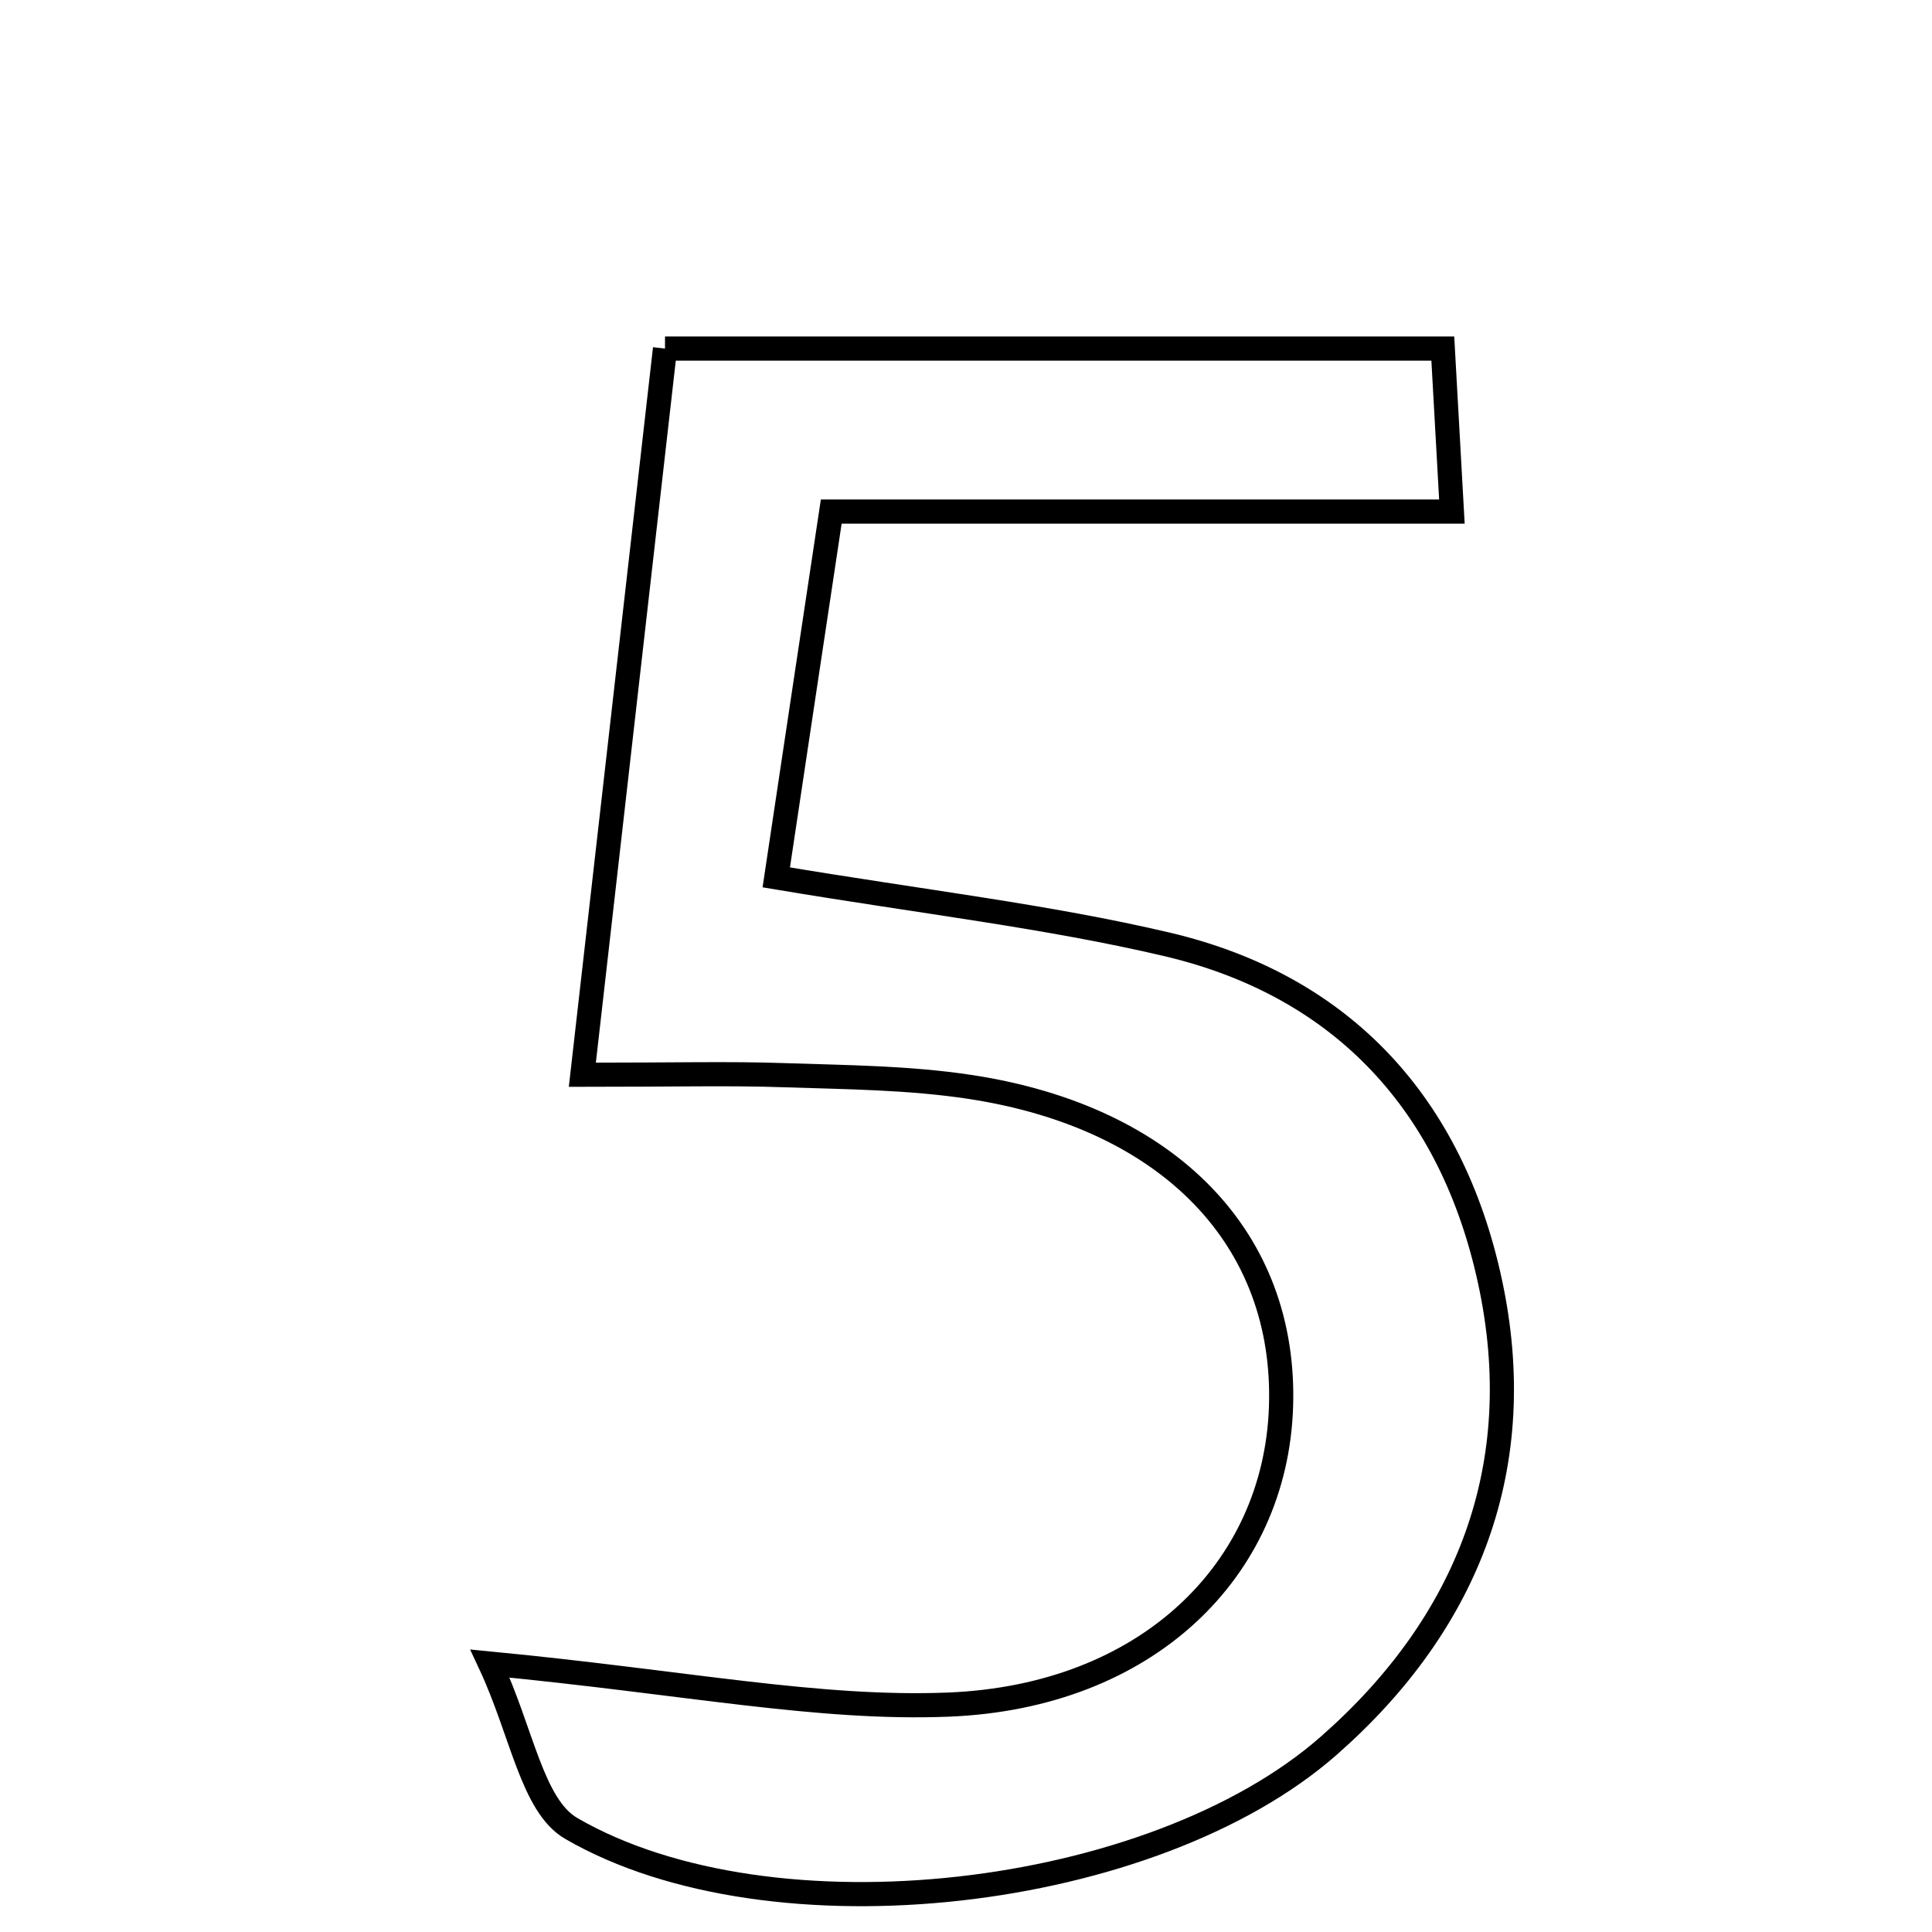 <svg xmlns="http://www.w3.org/2000/svg" viewBox="0.0 0.0 24.0 24.0" height="200px" width="200px"><path fill="none" stroke="black" stroke-width=".3" stroke-opacity="1.0"  filling="0" d="M8.261 4.33 C11.522 4.33 14.598 4.33 17.923 4.33 C17.954 4.894 17.988 5.499 18.036 6.355 C15.484 6.355 13.079 6.355 10.326 6.355 C10.081 7.983 9.863 9.428 9.643 10.899 C11.476 11.206 13.008 11.381 14.5 11.732 C16.701 12.251 18.039 13.745 18.508 15.914 C19.004 18.201 18.244 20.16 16.505 21.687 C14.323 23.602 9.592 24.159 7.097 22.714 C6.609 22.431 6.486 21.517 6.087 20.665 C8.532 20.901 10.167 21.24 11.786 21.175 C14.247 21.075 15.842 19.507 15.913 17.483 C15.986 15.404 14.536 13.882 12.056 13.503 C11.29 13.386 10.506 13.382 9.729 13.356 C9.06 13.333 8.39 13.351 7.234 13.351 C7.58 10.307 7.912 7.398 8.261 4.33"></path></svg>